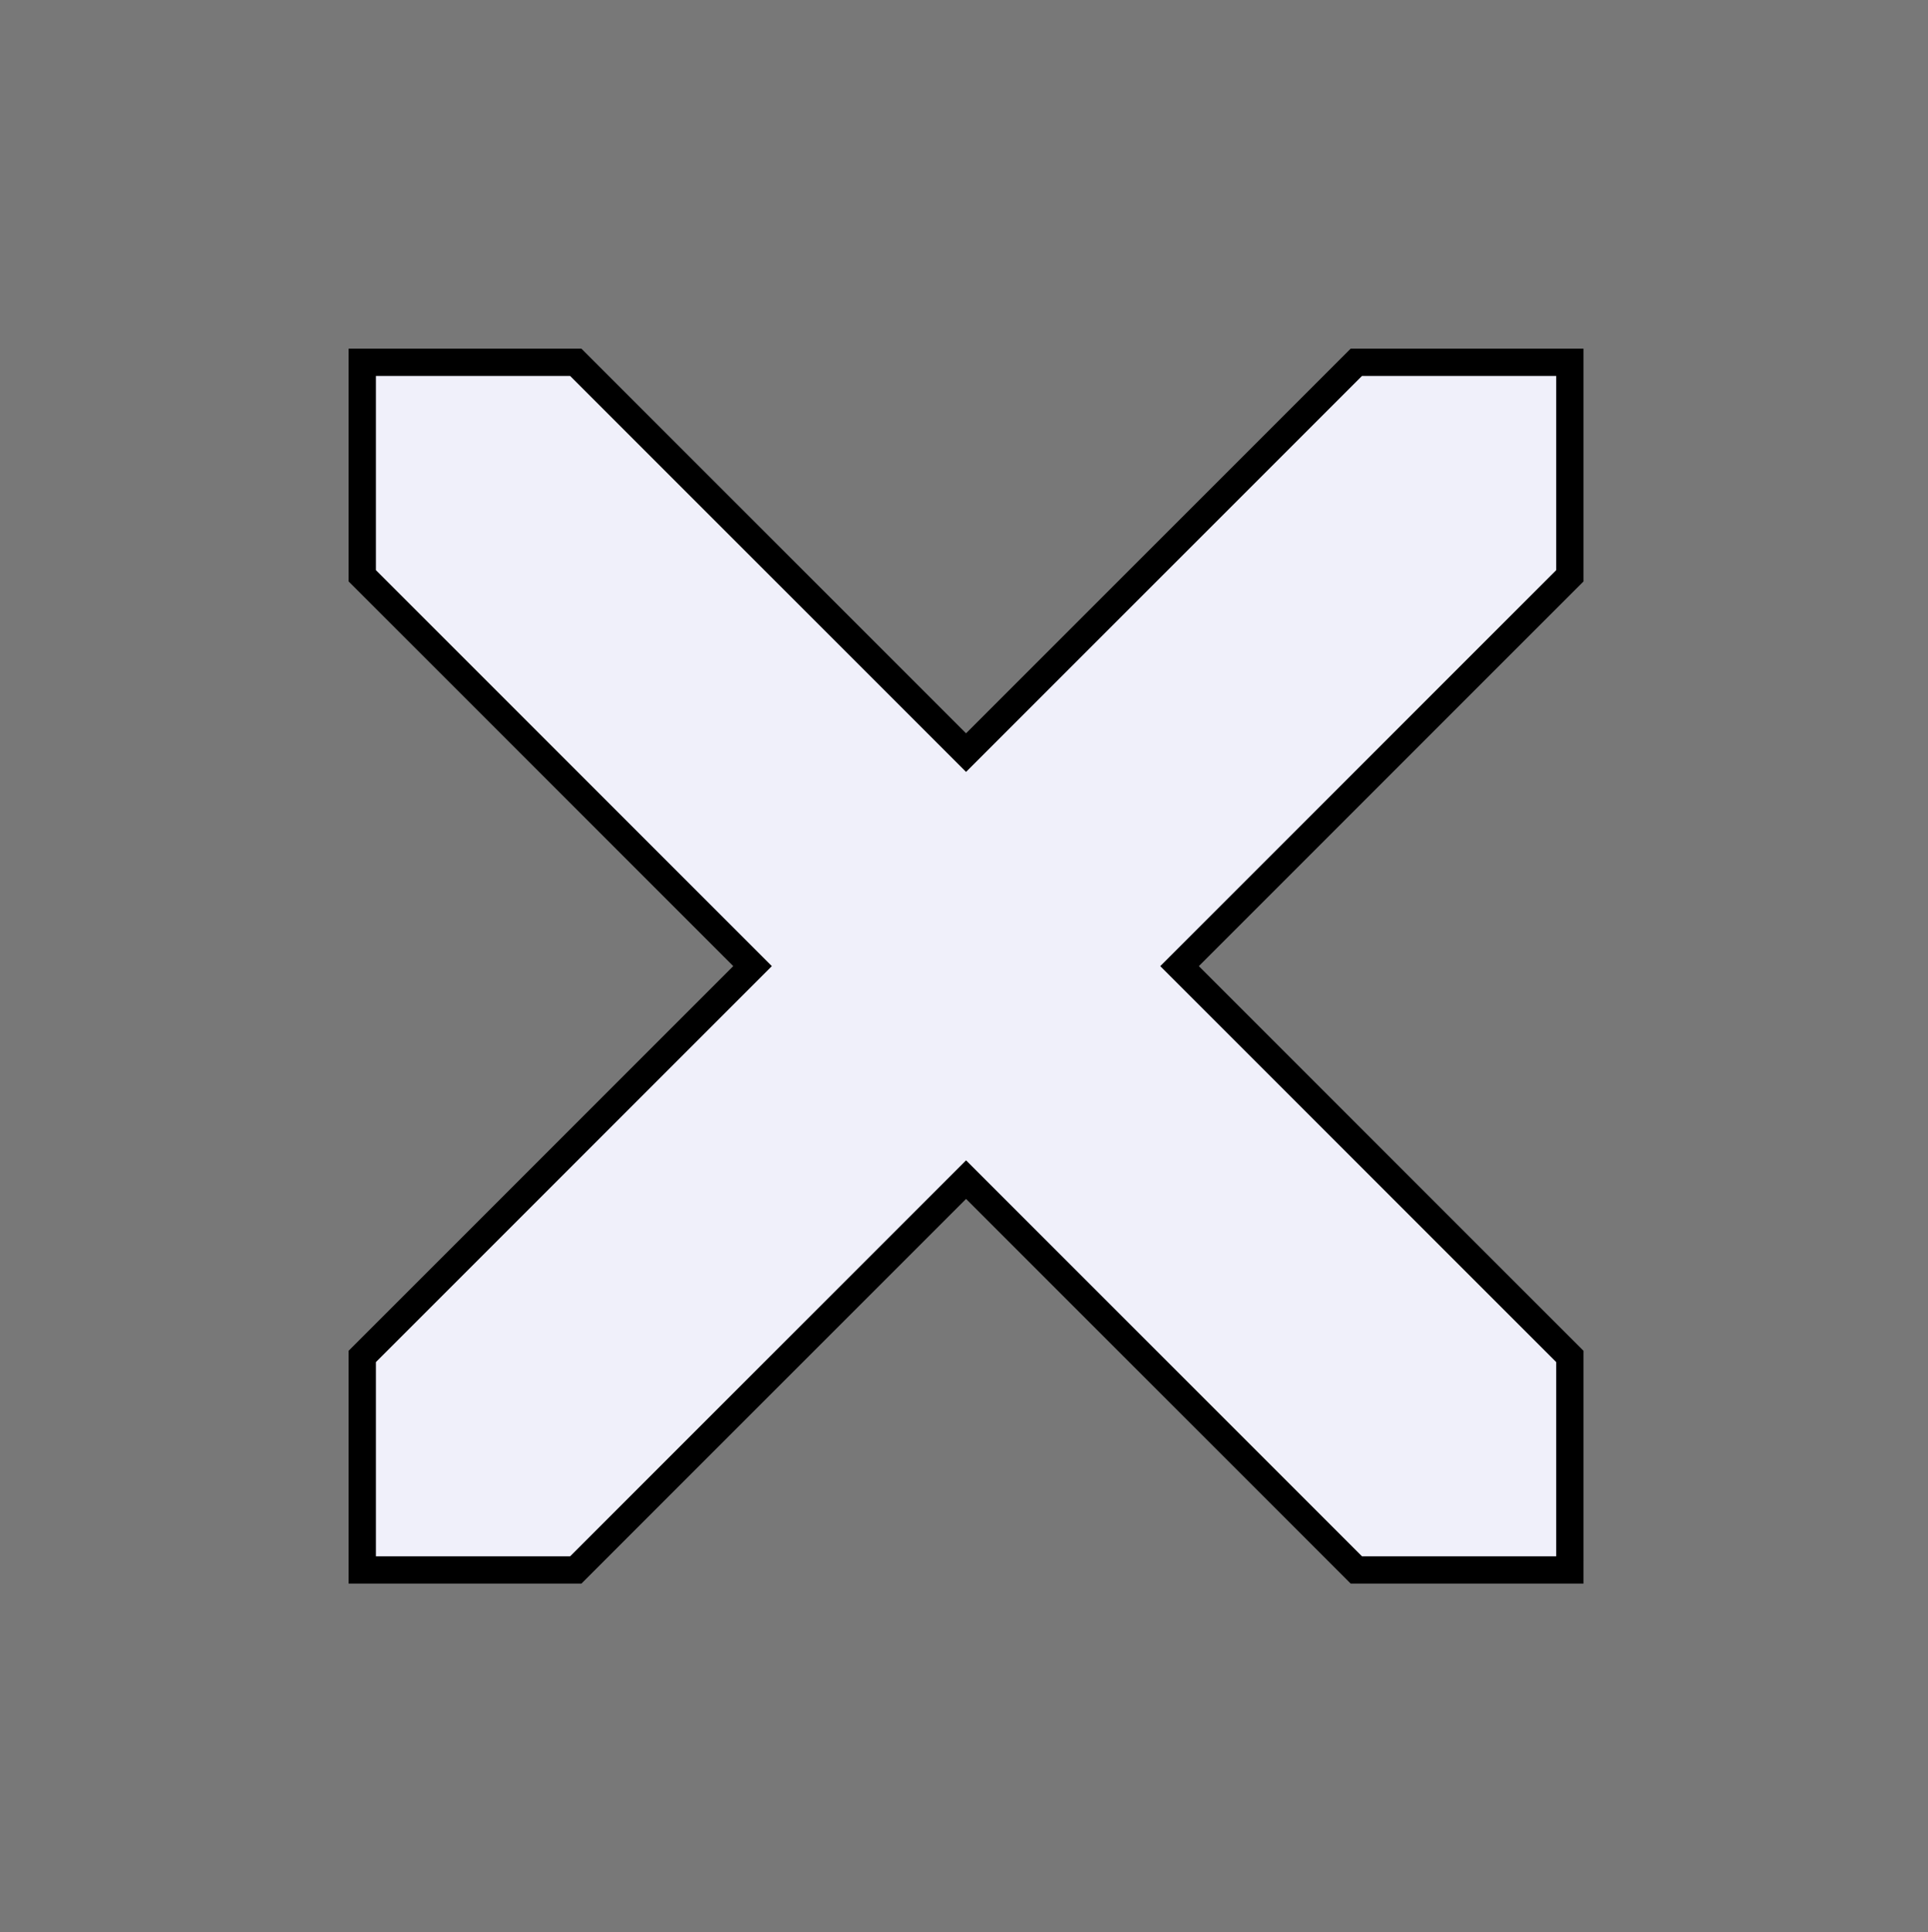 <?xml version="1.0" encoding="UTF-8" standalone="no"?>
<svg
   xmlns:dc="http://purl.org/dc/elements/1.1/"
   xmlns:cc="http://creativecommons.org/ns#"
   xmlns:rdf="http://www.w3.org/1999/02/22-rdf-syntax-ns#"
   xmlns:svg="http://www.w3.org/2000/svg"
   xmlns="http://www.w3.org/2000/svg"
   xmlns:sodipodi="http://sodipodi.sourceforge.net/DTD/sodipodi-0.dtd"
   xmlns:inkscape="http://www.inkscape.org/namespaces/inkscape"
   width="15.966"
   height="16"
   version="1.1"
   viewBox="0 0 15.966 16"
   id="svg6"
   sodipodi:docname="close_tab.svg"
   inkscape:version="0.92.4 (5da689c313, 2019-01-14)"
   inkscape:export-filename="D:\Pcynlitx\icons\close_tab.png"
   inkscape:export-xdpi="96"
   inkscape:export-ydpi="96">
  <defs
     id="defs10" />
  <sodipodi:namedview
     pagecolor="#ffffff"
     bordercolor="#666666"
     borderopacity="1"
     objecttolerance="10"
     gridtolerance="10"
     guidetolerance="10"
     inkscape:pageopacity="0"
     inkscape:pageshadow="2"
     inkscape:window-width="1920"
     inkscape:window-height="1001"
     id="namedview8"
     showgrid="true"
     inkscape:zoom="14.75"
     inkscape:cx="11.350526"
     inkscape:cy="10.394068"
     inkscape:window-x="-9"
     inkscape:window-y="-9"
     inkscape:window-maximized="1"
     inkscape:current-layer="svg6">
    <inkscape:grid
       type="xygrid"
       id="grid4526"
       originx="72"
       originy="6" />
  </sodipodi:namedview>
  <rect
     style="fill:#787878;fill-opacity:1;stroke-width:1.453"
     id="rect816"
     width="15.966"
     height="16"
     x="0"
     y="0"
     ry="0" />
  <path
     style="fill:#f0f0fa;fill-opacity:1;stroke:#000000;stroke-width:0.226;stroke-miterlimit:4;stroke-dasharray:none;stroke-opacity:1"
     d="M 3,3 V 4.768 L 6.232,8 3,11.232 V 13 H 4.768 L 8,9.768 11.232,13 h 1.768 V 11.232 L 9.768,8 13,4.768 V 3 H 11.232 L 8,6.232 4.768,3 Z"
     id="path4"
     inkscape:connector-curvature="0"
     inkscape:export-filename="/home/erkam/PCYNLITX.SETUP.FILES/ICON_DESIGNS/PNG_ICONS/close_tab.png"
     inkscape:export-xdpi="96"
     inkscape:export-ydpi="96" />
</svg>
